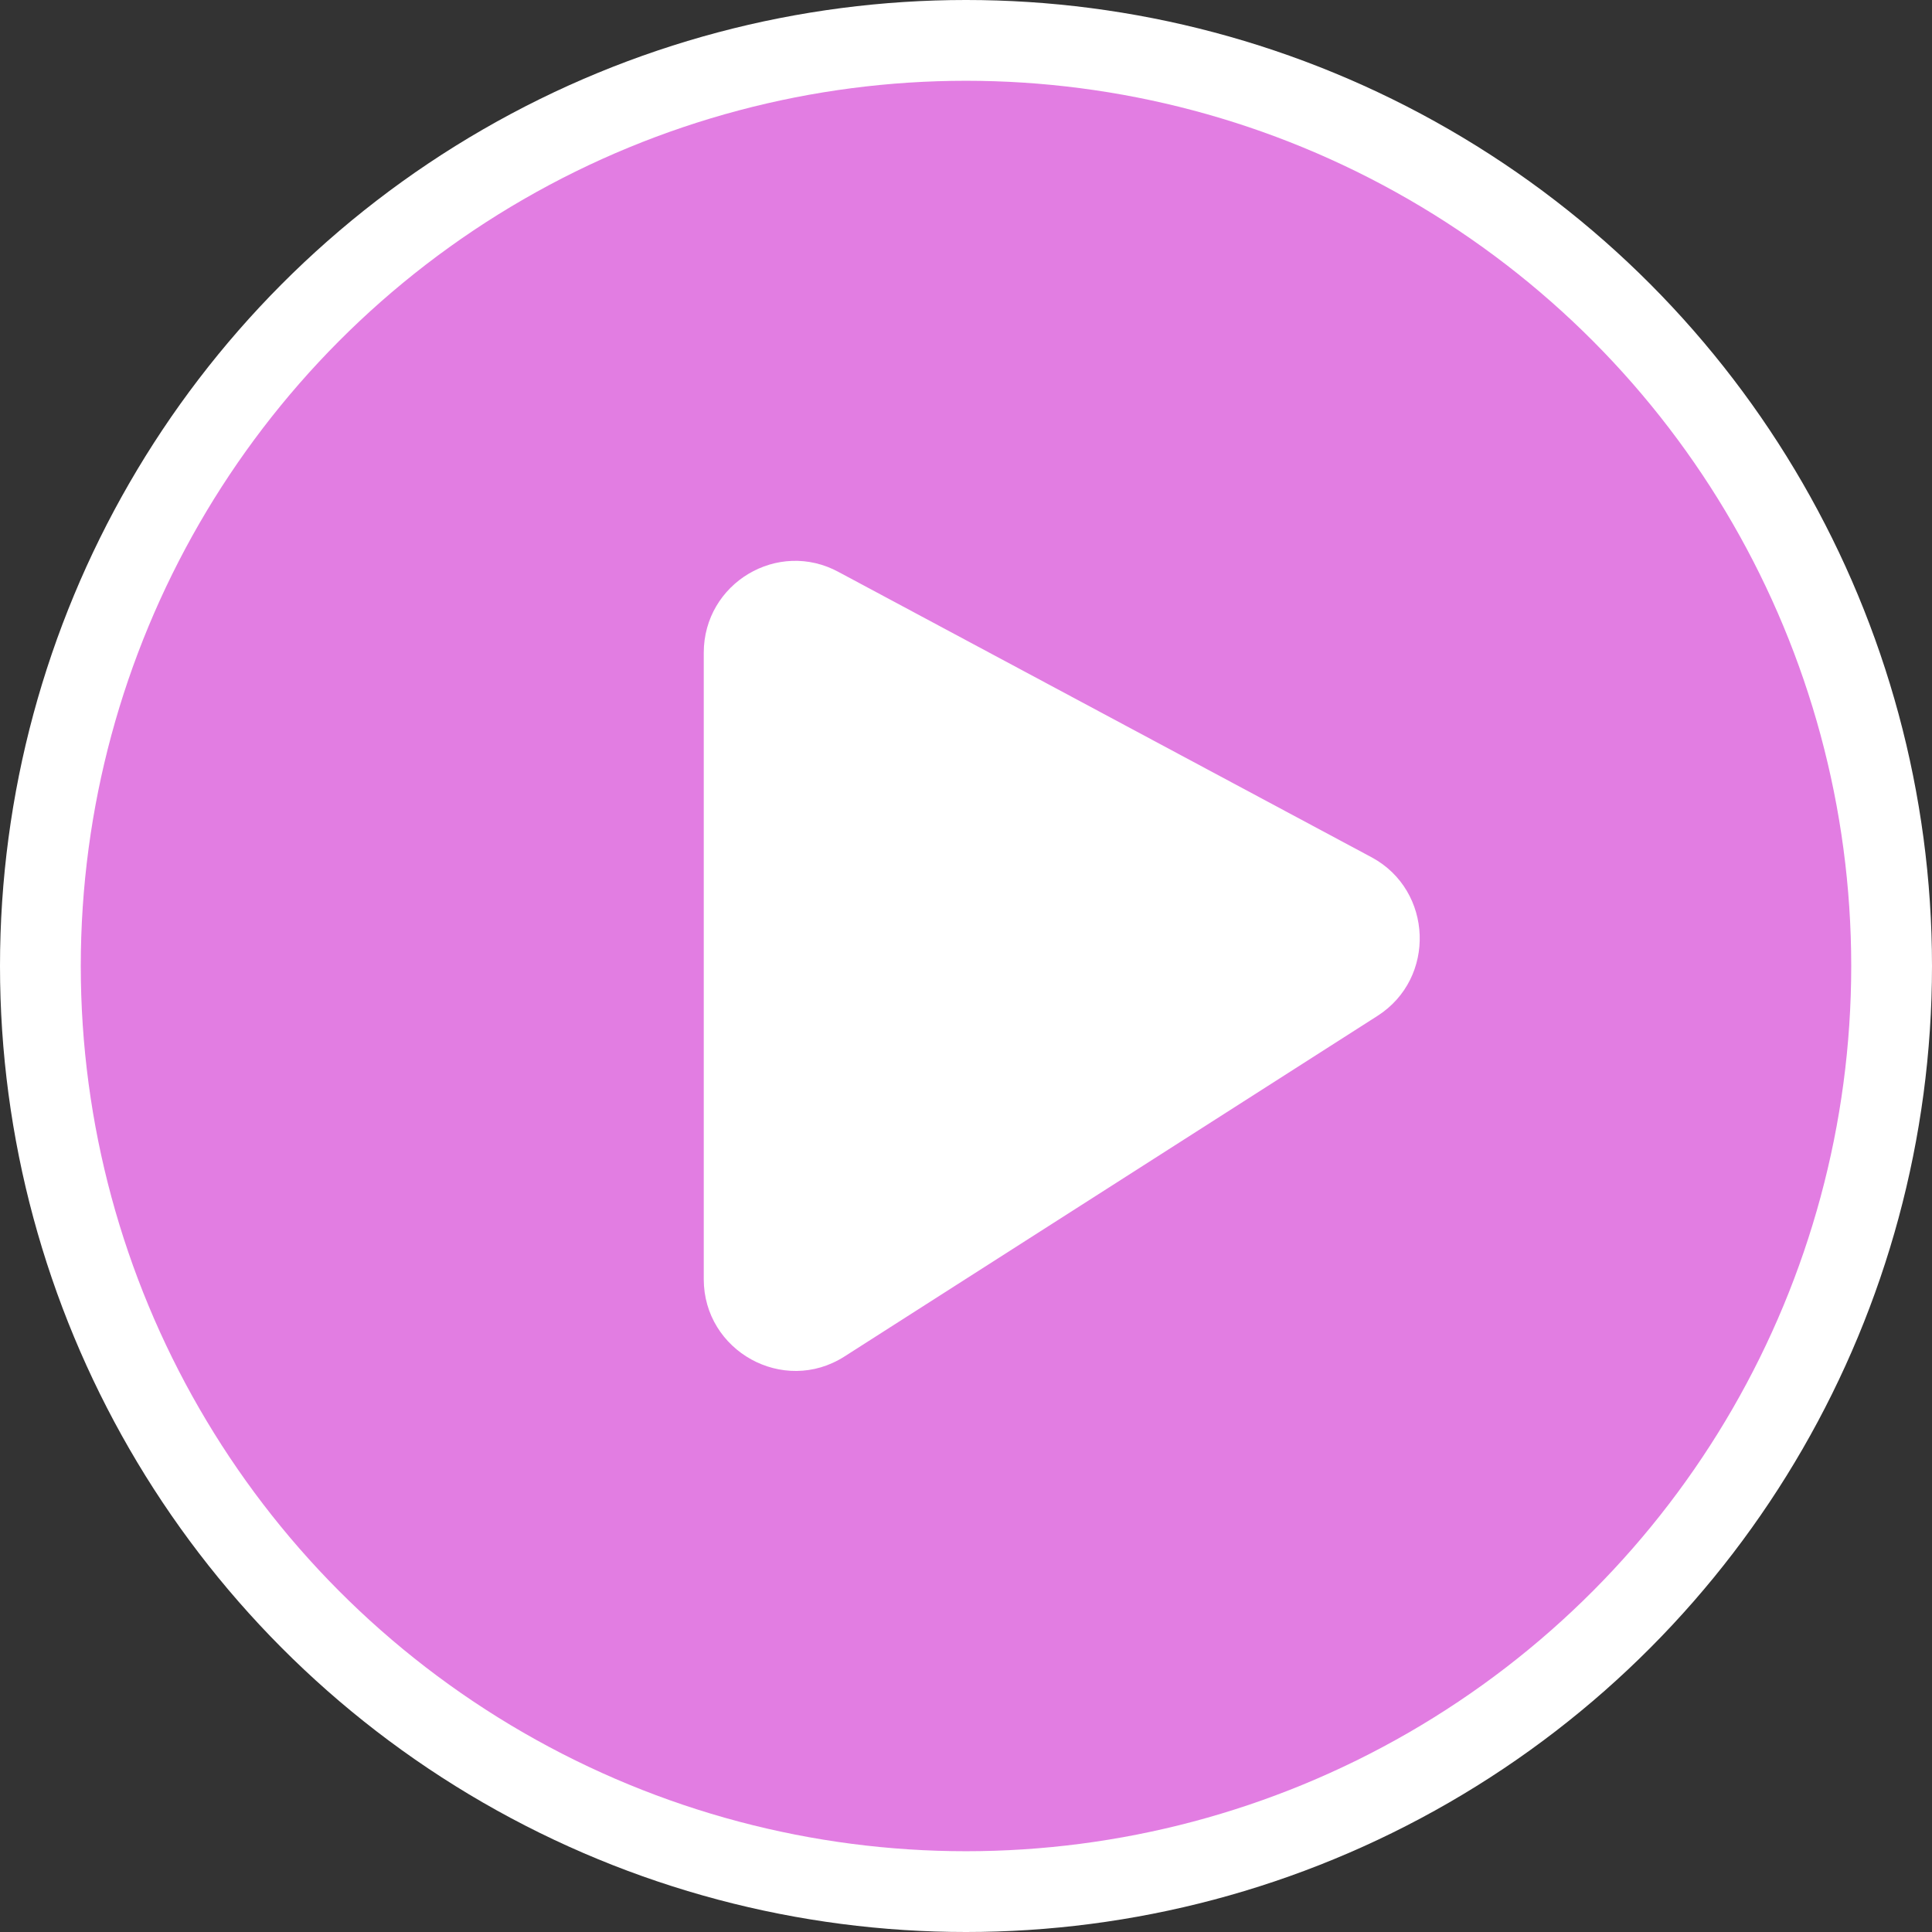 <?xml version="1.0" encoding="UTF-8"?><svg id="a" xmlns="http://www.w3.org/2000/svg" viewBox="0 0 174.6 174.6"><rect x="0" y="0" width="174.6" height="174.6" fill="#333333" stroke="none"/><defs><style>.b{fill:#fff;}.c{fill:#e27de2;}</style></defs><circle class="b" cx="87.3" cy="87.3" r="87.3"/><circle class="c" cx="87.3" cy="87.3" r="80"/><path class="b" d="M63.6,59v56.6c0,6.5,7.2,10.5,12.7,7l48.2-30.8c5.3-3.4,5-11.3-.5-14.3l-48.2-25.8c-5.5-3-12.2,1-12.2,7.3Z"/></svg>